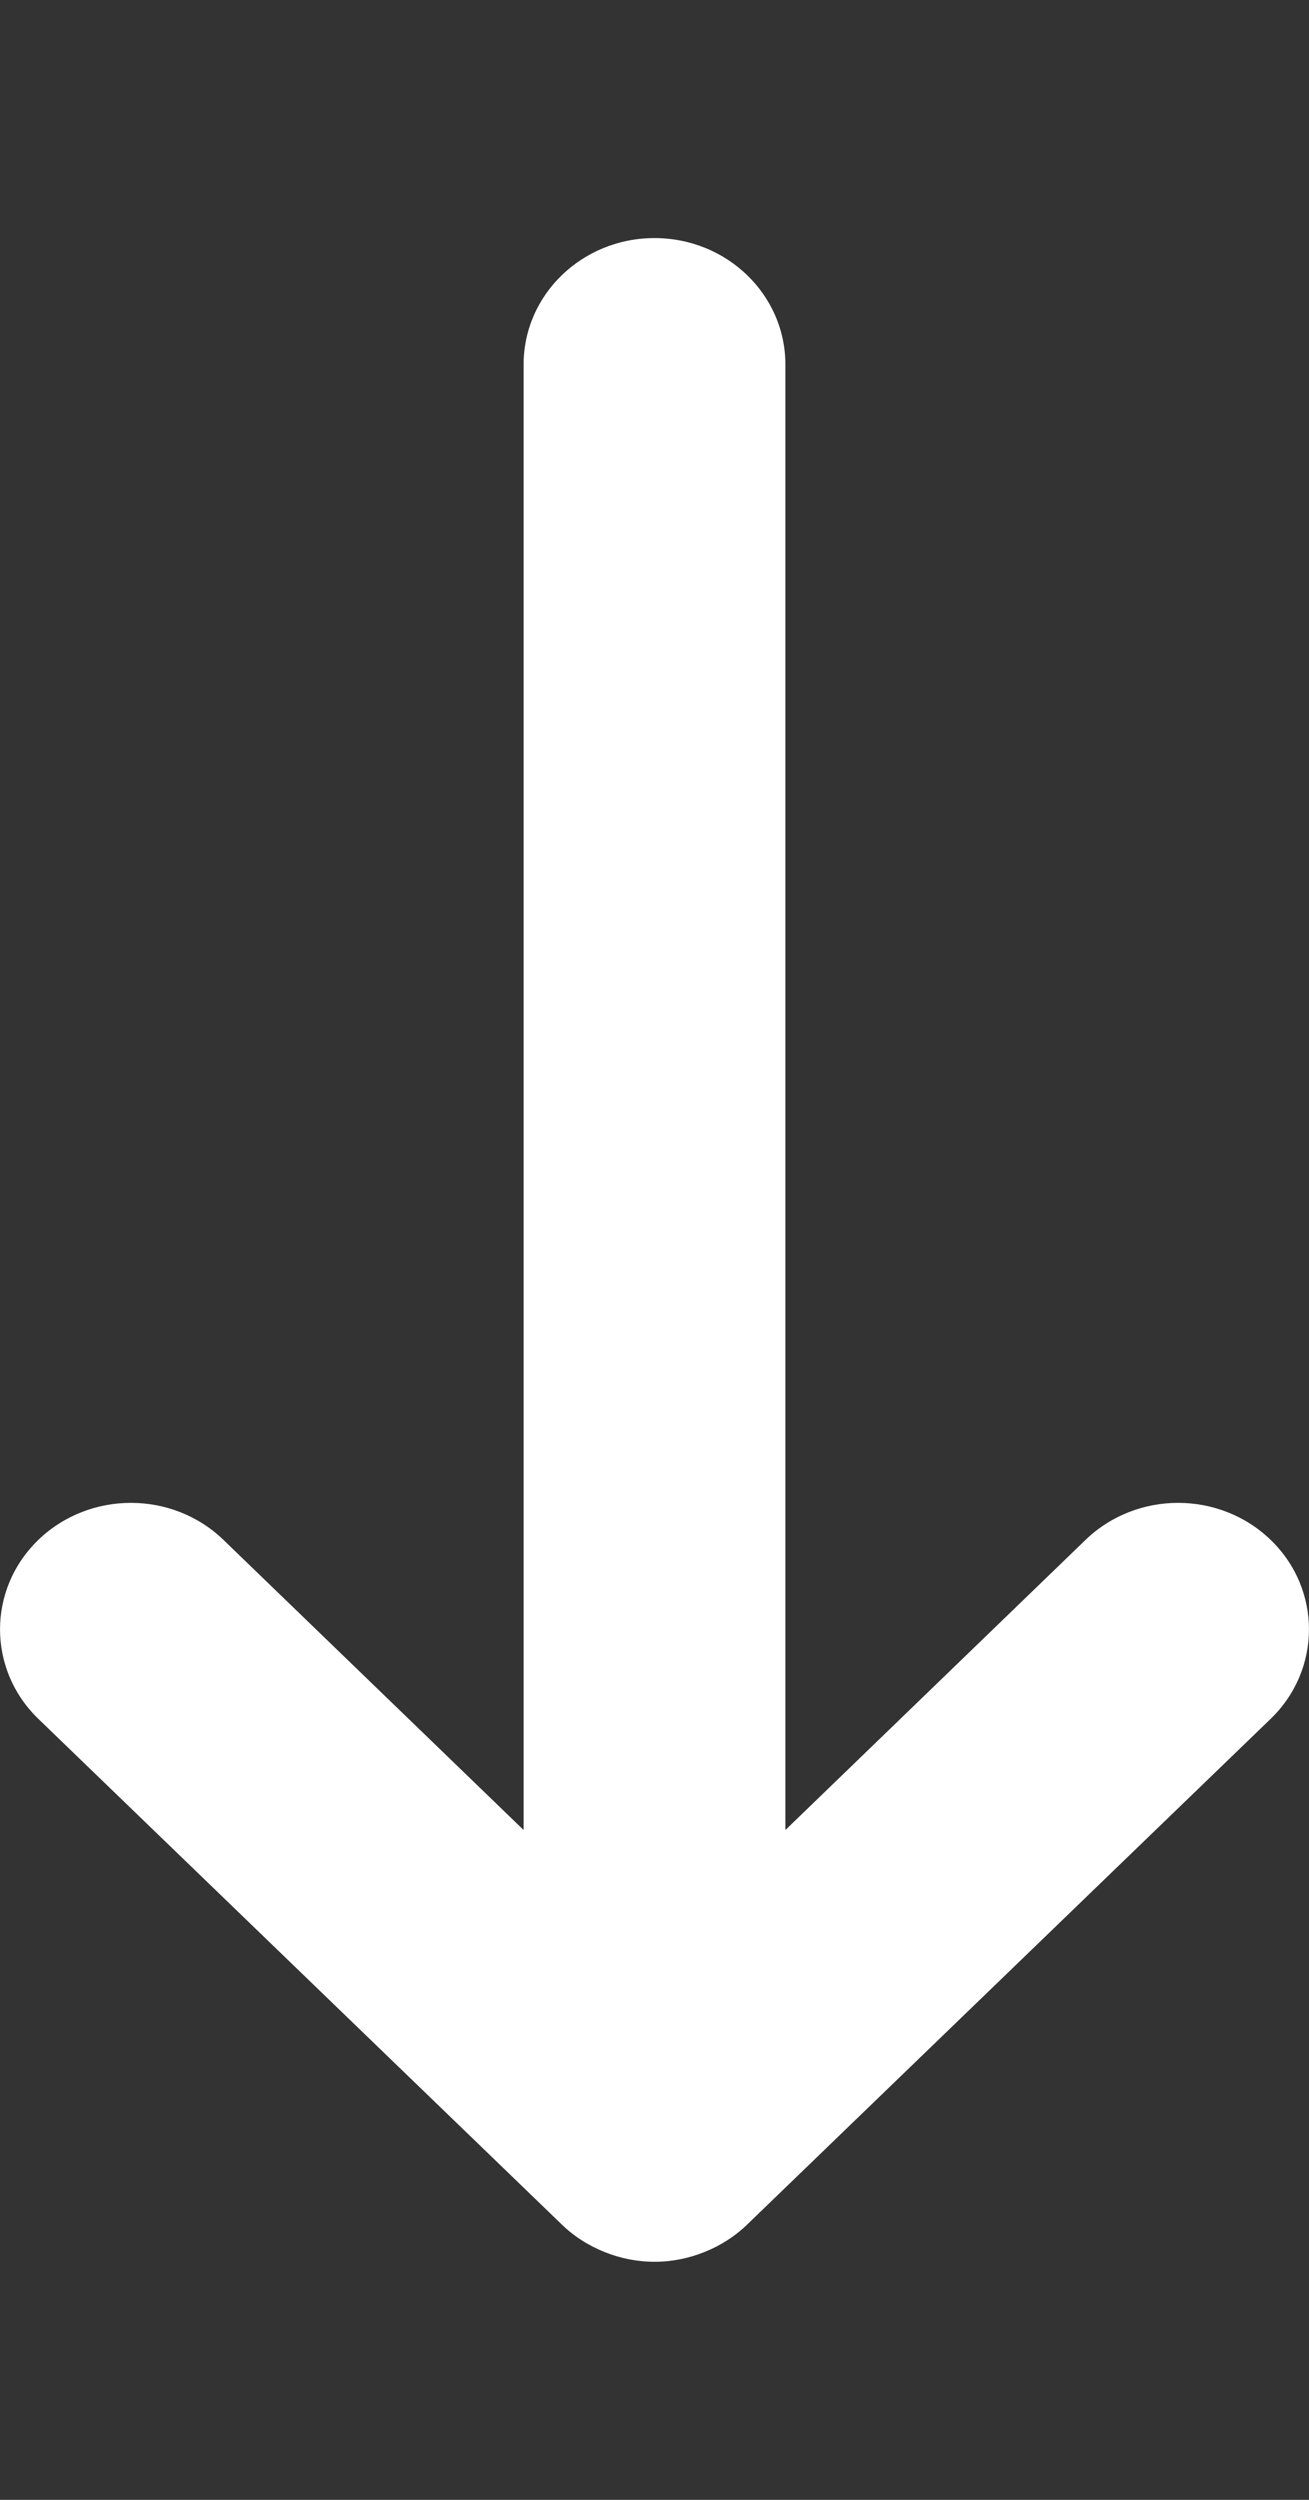 <svg width="11" height="21" viewBox="0 0 11 21" fill="none" xmlns="http://www.w3.org/2000/svg">
<rect x="0" y="0" width="11" height="21" fill="#333333" stroke="none"/>
<path d="M9.122 12.936L6.6 15.373V3.063C6.6 2.475 6.108 2 5.5 2C4.892 2 4.4 2.475 4.4 3.063V15.373L1.878 12.936C1.448 12.521 0.752 12.521 0.322 12.936C-0.107 13.351 -0.107 14.024 0.322 14.439L4.721 18.687C4.823 18.786 4.945 18.864 5.08 18.918C5.214 18.972 5.357 19 5.5 19C5.643 19 5.786 18.972 5.92 18.918C6.055 18.864 6.177 18.786 6.279 18.687L10.678 14.439C11.107 14.024 11.107 13.351 10.678 12.936C10.248 12.521 9.552 12.521 9.122 12.936Z" fill="white"/>
</svg>
